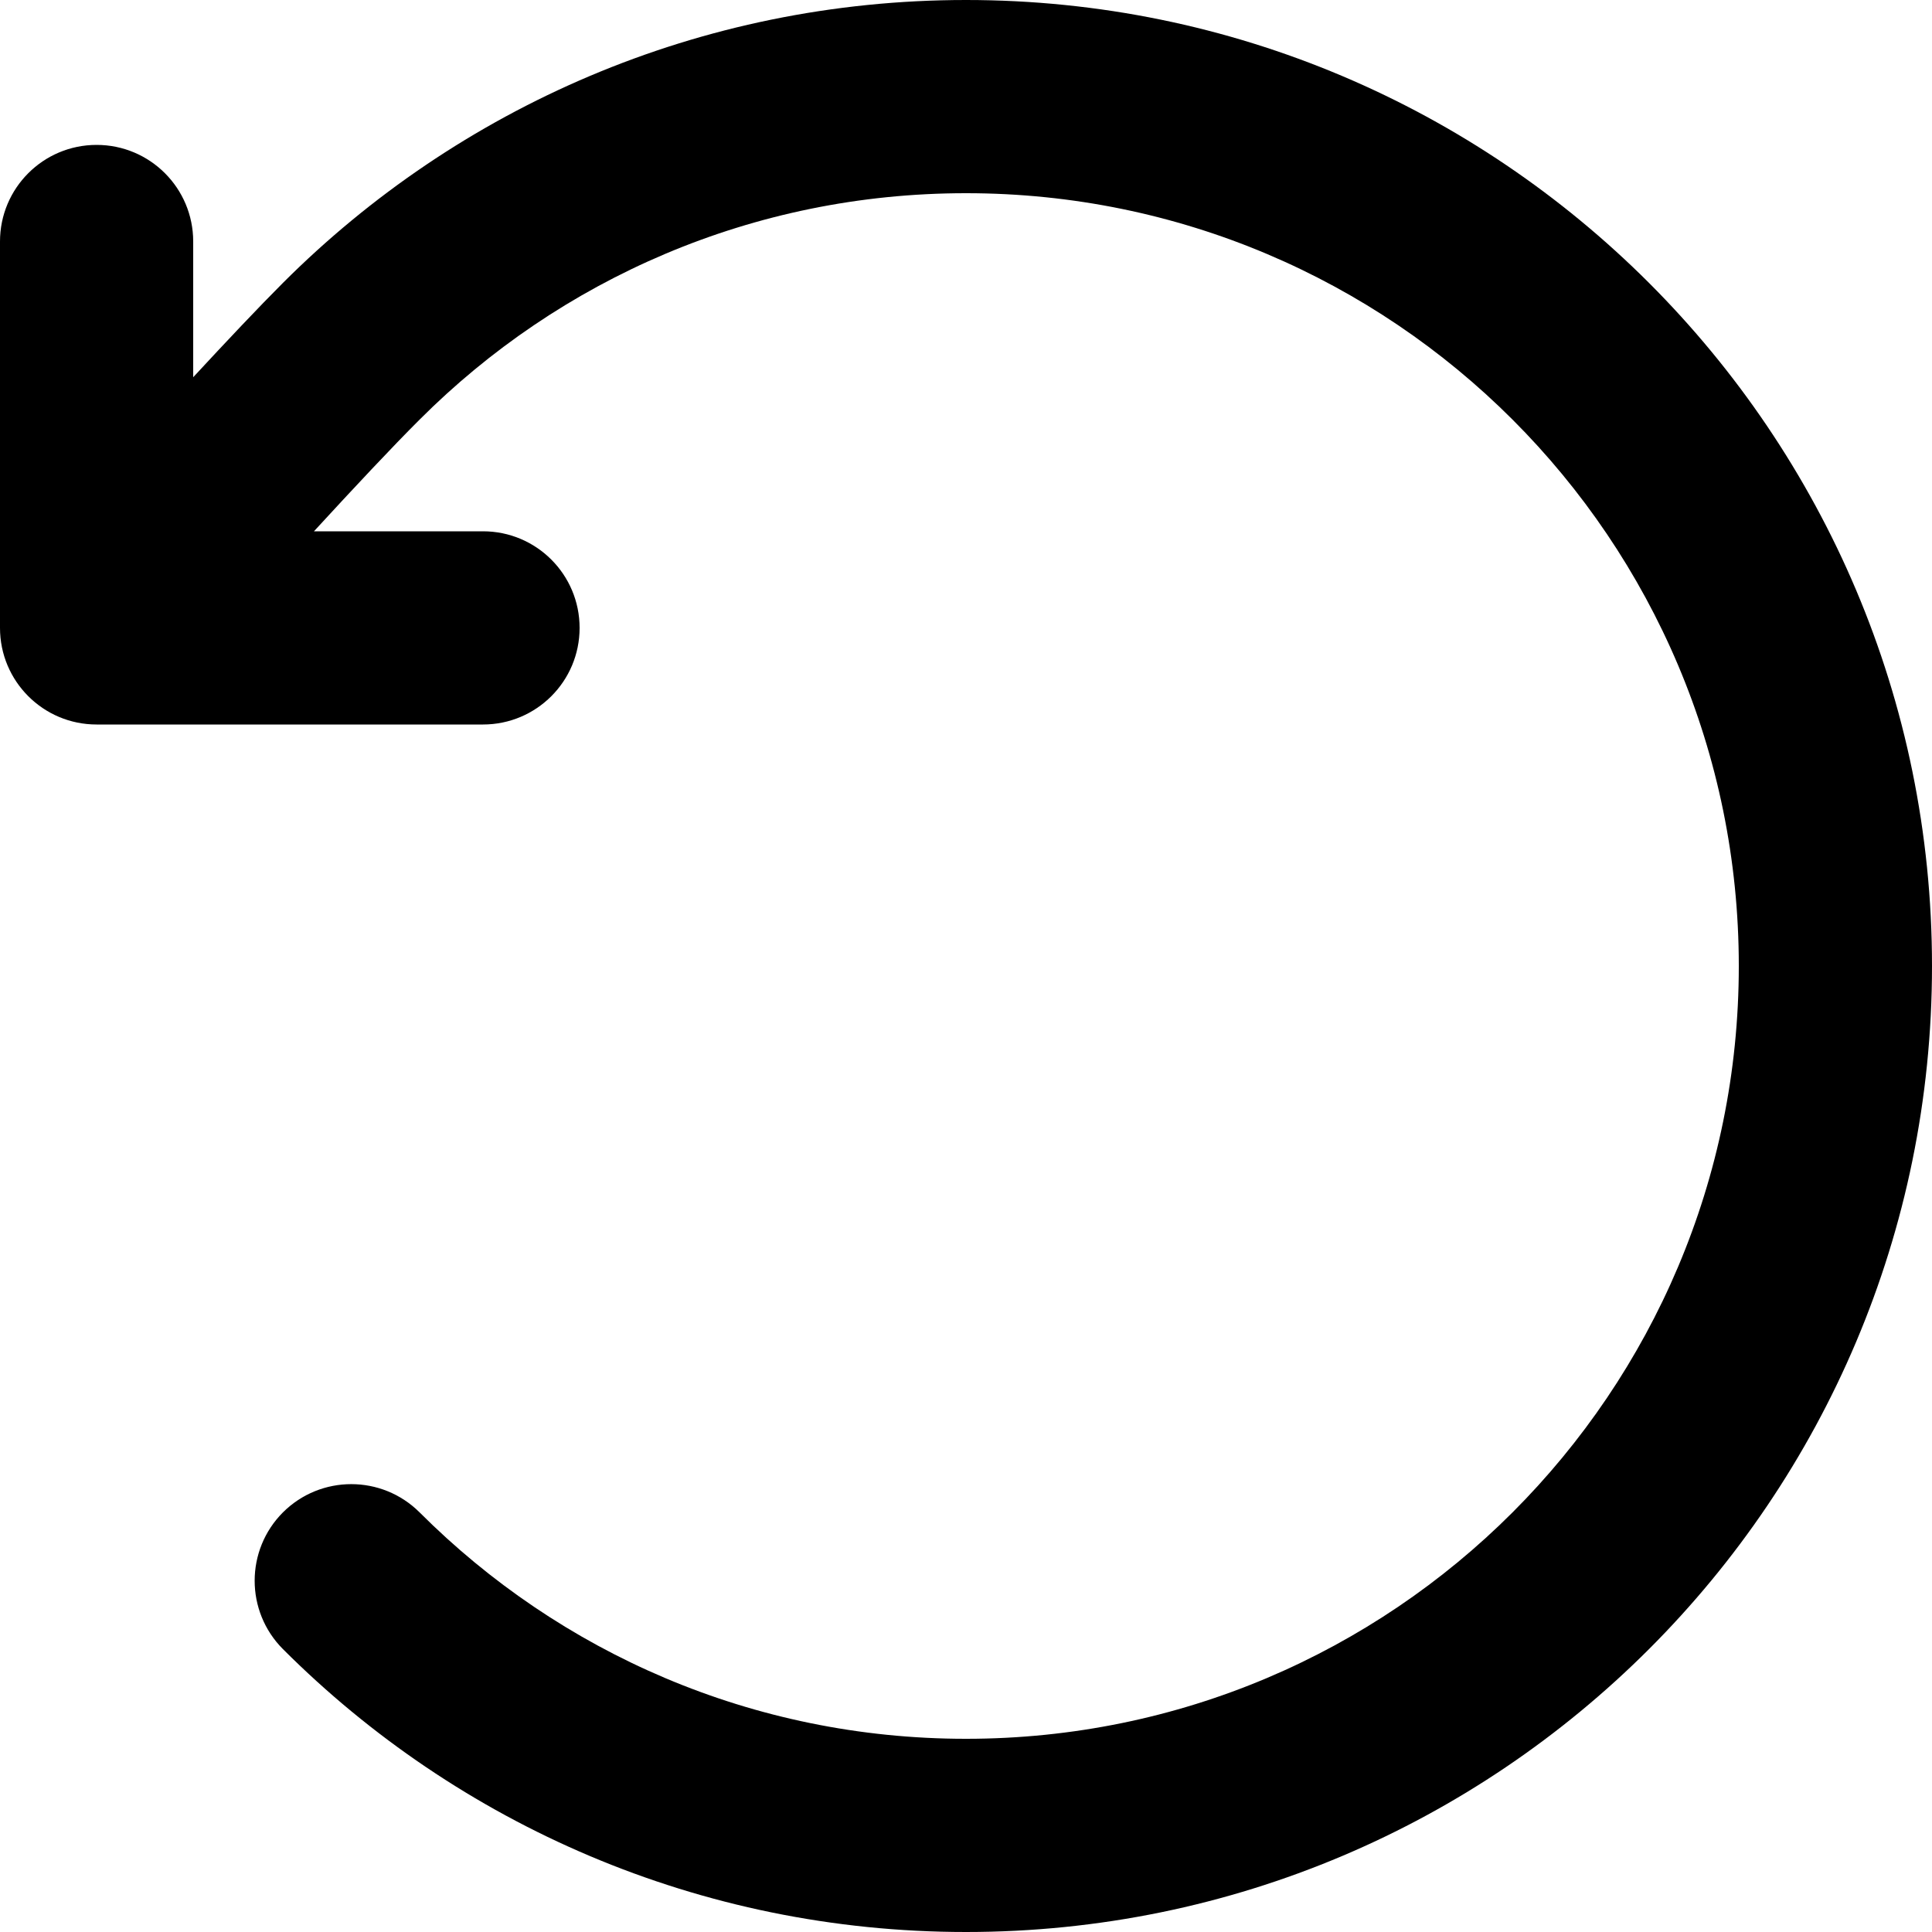 <svg width="16" height="16" viewBox="0 0 16 16" fill="none" xmlns="http://www.w3.org/2000/svg">
<path fill-rule="evenodd" clip-rule="evenodd" d="M2.343 2.343C3.79 0.896 5.791 0 8 0C12.418 0 16 3.582 16 8C16 12.418 12.418 16 8 16C5.791 16 3.79 15.104 2.343 13.657C2.031 13.344 2.031 12.838 2.343 12.525C2.656 12.213 3.162 12.213 3.475 12.525C4.634 13.684 6.232 14.4 8 14.4C11.535 14.4 14.4 11.535 14.4 8C14.4 4.465 11.535 1.6 8 1.6C6.232 1.6 4.634 2.315 3.475 3.475C3.251 3.698 2.928 4.043 2.6 4.4H4C4.442 4.4 4.8 4.758 4.8 5.2C4.8 5.642 4.442 6 4 6H0.8C0.358 6 0 5.642 0 5.2V2C0 1.558 0.358 1.2 0.8 1.2C1.242 1.2 1.6 1.558 1.6 2V3.124C1.875 2.827 2.141 2.545 2.343 2.343Z" fill="currentColor"/>
</svg>
